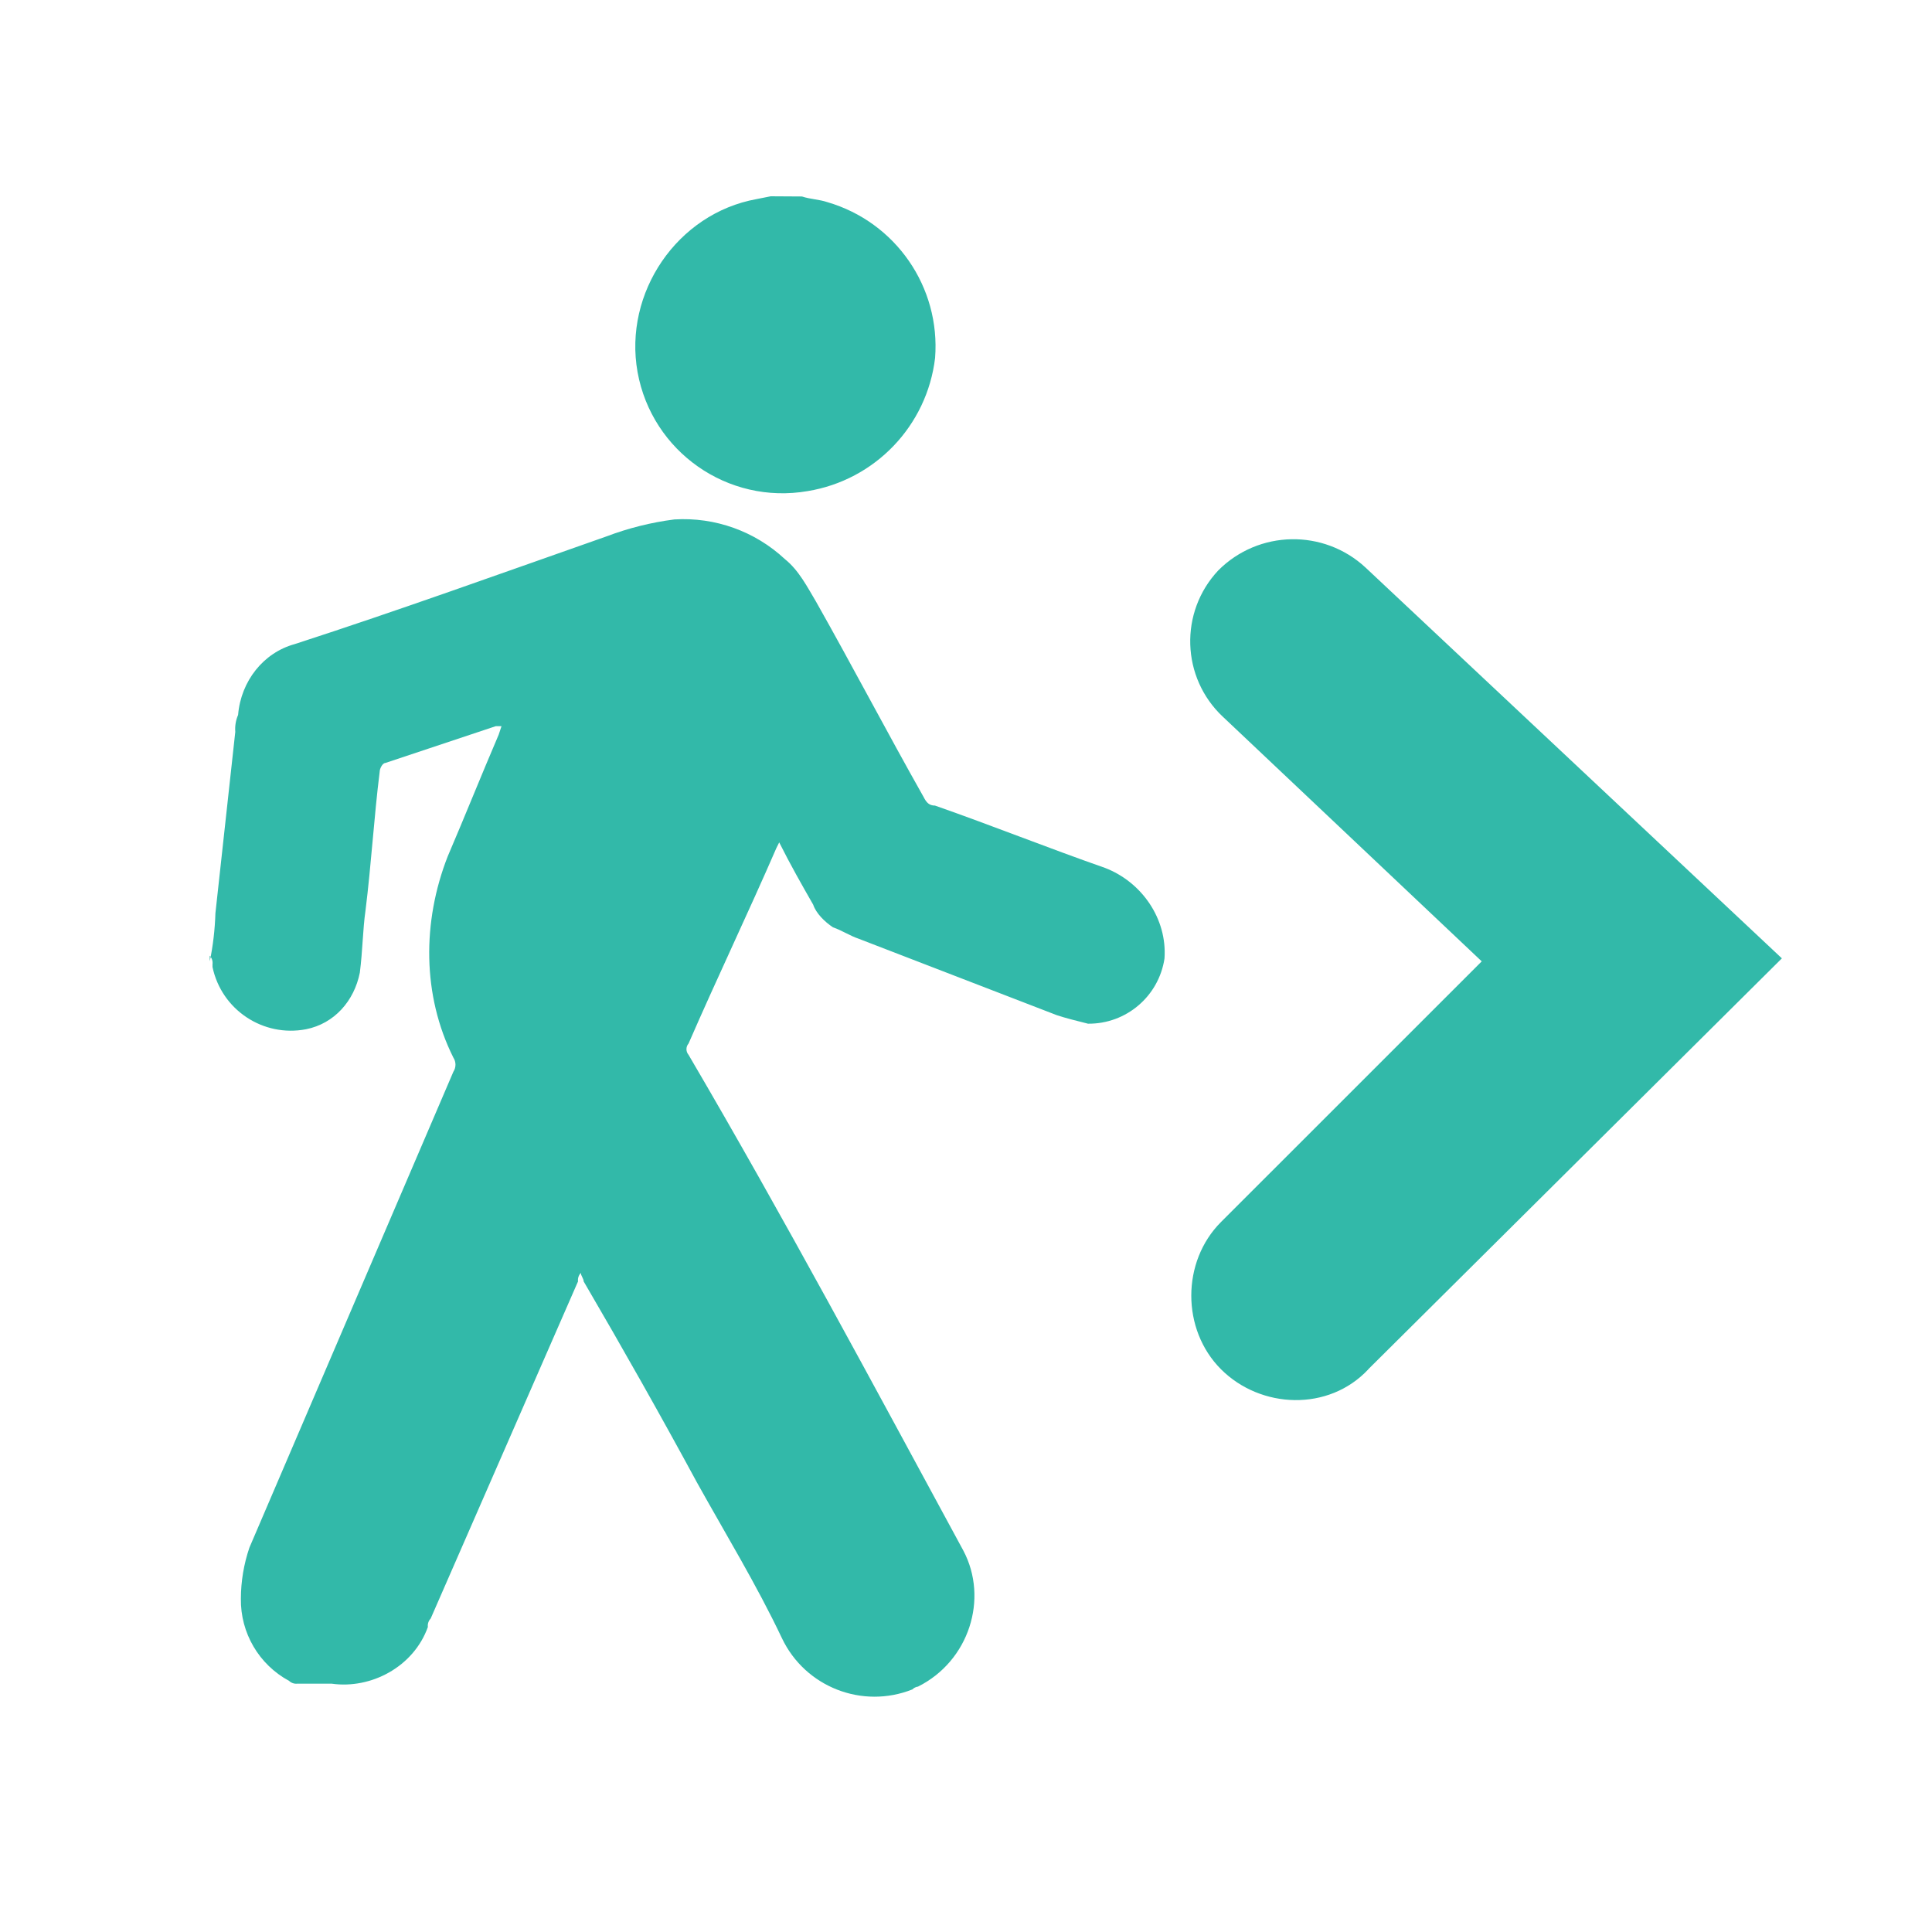 <?xml version="1.0" encoding="utf-8"?>
<!-- Generator: Adobe Illustrator 24.3.0, SVG Export Plug-In . SVG Version: 6.00 Build 0)  -->
<svg version="1.1" id="Calque_1" xmlns="http://www.w3.org/2000/svg" xmlns:xlink="http://www.w3.org/1999/xlink" x="0px" y="0px"
	 viewBox="0 0 500 500" style="enable-background:new 0 0 500 500;" xml:space="preserve">
<style type="text/css">
	.st0{fill:#32B9A9;}
</style>
<g id="WalkIn">
	<g id="Walkin_Bleu">
		<path class="st0" d="M54.29,248.8c0.85-4.1,1.33-8.27,1.46-12.46l5.14-46.93c-0.12-1.5,0.13-3.01,0.73-4.39
			c0.73-8.8,6.6-16.13,14.66-18.33c27.13-8.8,53.52-18.33,80.65-27.86c5.67-2.15,11.57-3.63,17.59-4.4
			c10.54-0.65,20.88,3.06,28.6,10.26c3.66,2.93,5.86,7.33,8.06,11c9.53,16.86,18.33,33.72,27.86,50.59c0.73,1.46,1.47,2.2,2.93,2.2
			c14.67,5.13,29.33,11,44,16.13c9.53,3.66,16.13,13.19,15.4,23.46c-1.48,9.77-9.92,16.96-19.8,16.86c-2.93-0.73-5.86-1.47-8.06-2.2
			l-51.32-19.8c-2.2-0.73-4.4-2.2-6.6-2.93c-2.2-1.46-4.4-3.66-5.13-5.86c-2.94-5.14-5.87-10.27-8.8-16.13l-0.73,1.46
			c-7.33,16.87-15.4,33.73-22.73,50.59c-0.73,0.84-0.73,2.09,0,2.93c24.93,42.53,47.65,85.05,71.11,128.3
			c6.6,12.47,1.47,28.6-11.73,35.2c-0.55,0.08-1.07,0.33-1.46,0.73c-12.97,5.16-27.73-0.62-33.74-13.22
			c-6.6-13.93-14.66-27.12-22-40.32c-9.53-17.6-19.06-34.46-29.33-52.05c0-0.74-0.73-1.47-0.73-2.2c-0.56,0.59-0.83,1.39-0.73,2.2
			l-38.13,87.24c-0.56,0.59-0.83,1.39-0.73,2.2c-3.67,10.26-14.66,16.13-24.93,14.66H77c-0.81,0.1-1.61-0.17-2.2-0.73
			c-7.79-4.21-12.59-12.41-12.46-21.26c0.01-4.49,0.76-8.95,2.2-13.2l52.79-123.17c0.73-1.11,0.73-2.55,0-3.66
			c-8.07-16.13-8.07-35.19-1.47-52.06c4.4-10.26,8.8-21.26,13.2-31.52l0.73-2.2h-1.47l-28.59,9.53c-0.73,0-1.46,1.47-1.46,2.2
			c-1.47,11.73-2.2,24.19-3.67,35.92c-0.73,5.13-0.73,10.27-1.47,16.13c-1.46,7.33-6.59,13.2-13.93,14.66
			c-11.11,2.13-21.87-5.03-24.2-16.1v-0.74c0.1-0.81-0.17-1.61-0.73-2.2L54.29,248.8z M199.45,50.8l-3.67,0.73
			C175.26,55.25,161.33,75.78,165,96.3c3.72,20.61,23.36,34.36,44,30.8c17.45-2.85,30.91-16.9,33-34.46
			c1.42-18.34-10.2-35.16-27.86-40.32c-2.2-0.74-4.4-0.74-6.59-1.47L199.45,50.8z M354.15,354.32l107-106.3L353.41,146.89
			c-10.83-10.06-27.68-9.74-38.12,0.73c-10.13,10.79-9.6,27.75,1.19,37.88c0.09,0.08,0.18,0.17,0.27,0.25l66.72,63.05L316,316.25
			c-10.26,10.26-10.26,27.86,0,38.12s27.86,11,38.13,0L354.15,354.32z"/>
	</g>
</g>
</svg>
